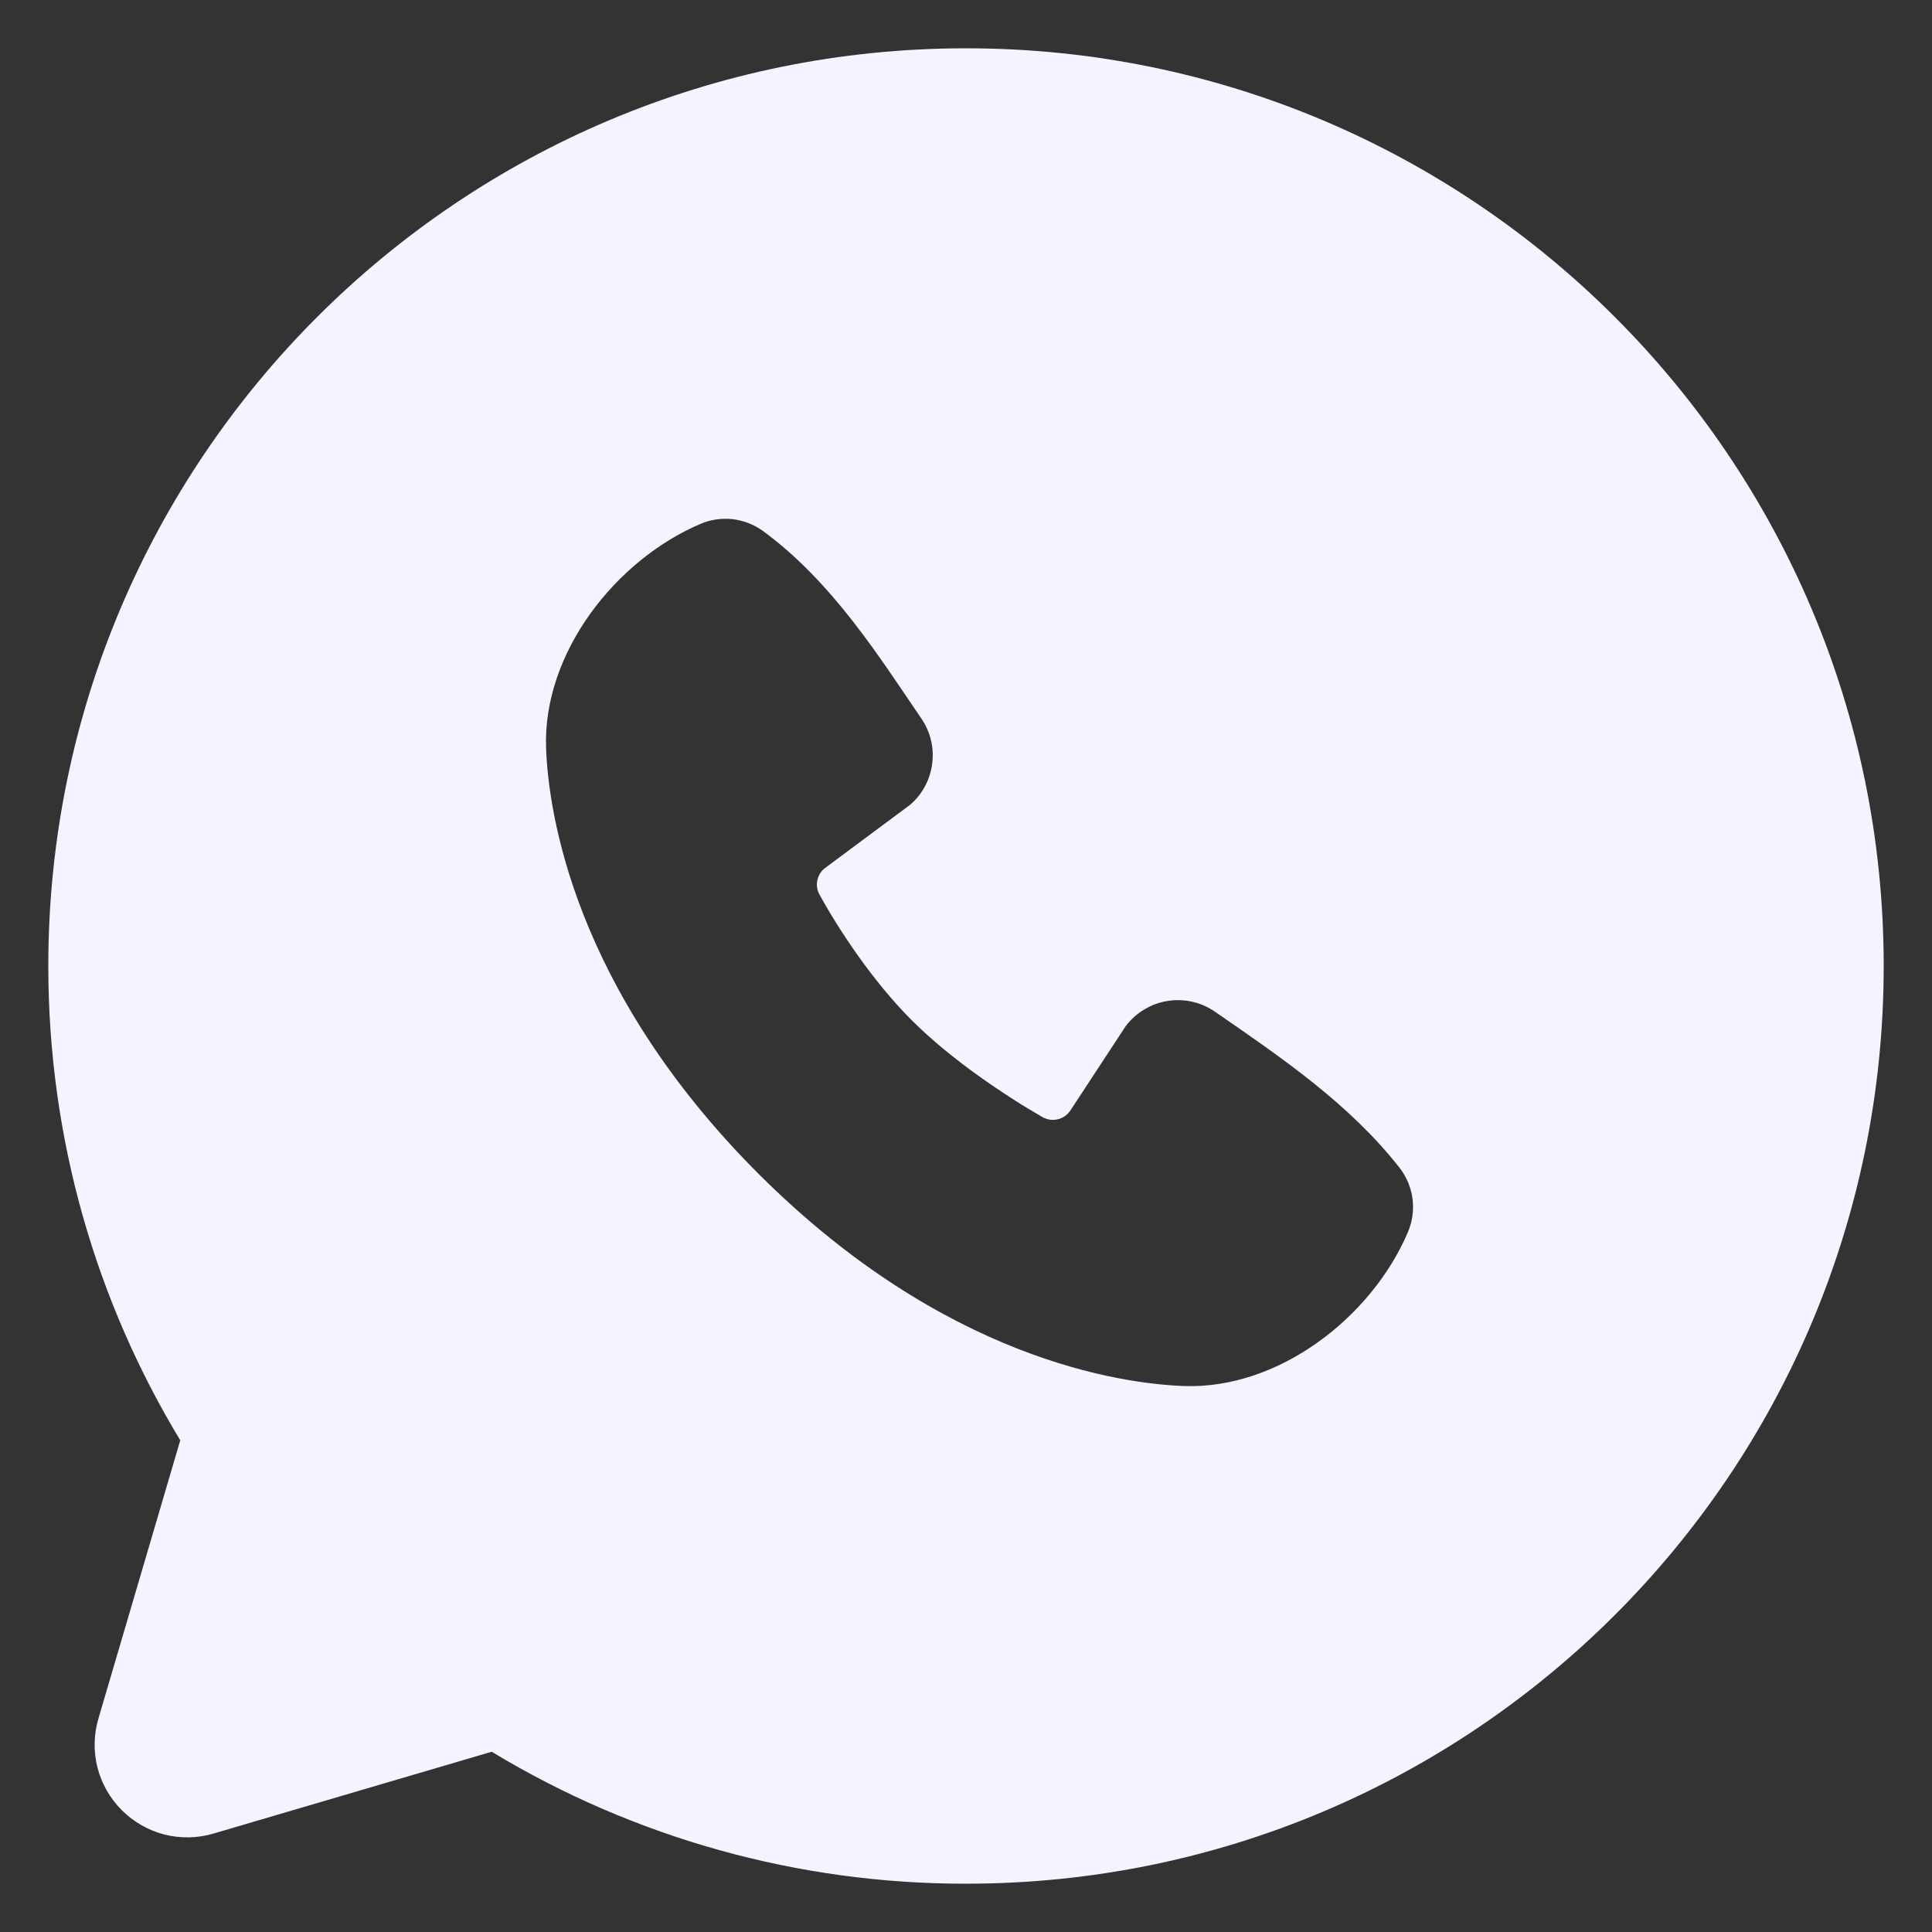 <svg width="20" height="20" viewBox="0 0 20 20" fill="none" xmlns="http://www.w3.org/2000/svg">
<rect x="0" y="0" width="20" height="20" fill="#333333" stroke="none"/>
<g id="Icon">
<g id="Group">
<path id="Vector" fill-rule="evenodd" clip-rule="evenodd" d="M10 0.5C4.753 0.5 0.5 4.753 0.5 10C0.5 11.796 0.999 13.477 1.866 14.91L1.019 17.79C0.97 17.955 0.967 18.131 1.009 18.298C1.052 18.465 1.139 18.617 1.261 18.739C1.383 18.861 1.535 18.948 1.702 18.991C1.869 19.033 2.045 19.03 2.21 18.981L5.09 18.134C6.571 19.03 8.269 19.502 10 19.5C15.247 19.5 19.5 15.247 19.5 10C19.5 4.753 15.247 0.5 10 0.5ZM7.851 12.15C9.773 14.071 11.607 14.324 12.255 14.348C13.24 14.384 14.2 13.632 14.573 12.759C14.62 12.65 14.637 12.531 14.623 12.413C14.608 12.296 14.562 12.185 14.49 12.091C13.969 11.426 13.265 10.948 12.577 10.473C12.434 10.374 12.257 10.334 12.085 10.362C11.913 10.39 11.758 10.484 11.653 10.623L11.083 11.492C11.053 11.539 11.006 11.573 10.953 11.586C10.899 11.6 10.842 11.592 10.793 11.565C10.407 11.343 9.843 10.967 9.439 10.562C9.034 10.158 8.68 9.62 8.482 9.258C8.457 9.212 8.45 9.159 8.462 9.108C8.474 9.057 8.503 9.012 8.546 8.982L9.423 8.33C9.549 8.221 9.629 8.07 9.65 7.905C9.672 7.74 9.631 7.574 9.537 7.437C9.112 6.814 8.616 6.021 7.897 5.496C7.804 5.429 7.695 5.387 7.581 5.374C7.467 5.362 7.352 5.379 7.247 5.425C6.373 5.799 5.617 6.759 5.653 7.746C5.677 8.394 5.93 10.228 7.851 12.15Z" fill="#F5F3FF"/>
</g>
</g>
</svg>
